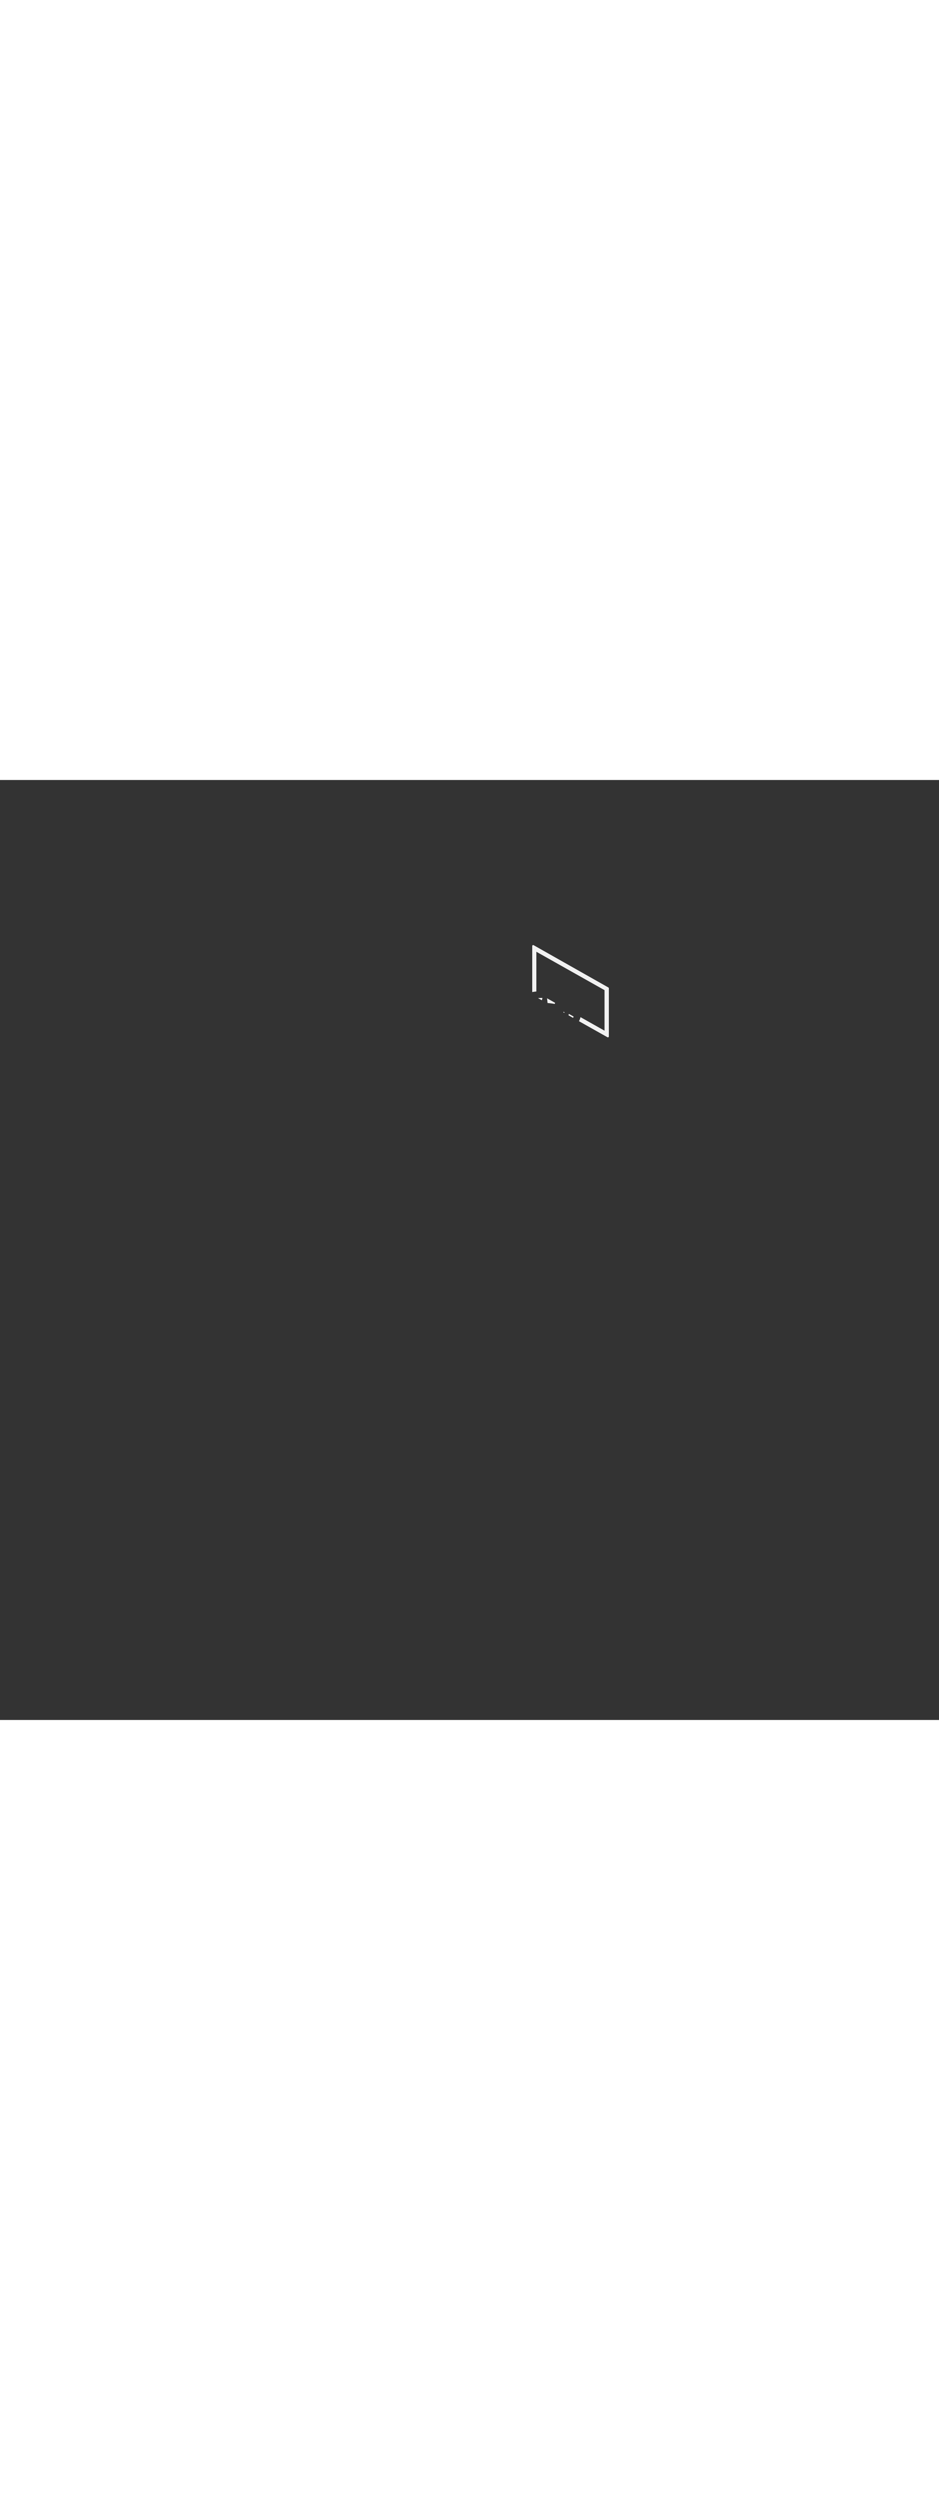 <?xml version='1.0' encoding='utf-8'?>
<svg xmlns:svg="http://www.w3.org/2000/svg" version="1.1" id="Layer_1" x="0px" y="0px" viewBox="0 0 500 500" style="width: 188px;" xml:space="preserve" data-imageid="basketball-1-75" imageName="Basketball 1" class="illustrations_image"><rect x="0" y="0" width="500" height="500" fill="#333333" stroke="none"/><svg:style type="text/css">
	.st0_basketball-1-75{fill:#DD6F31;}
	.st1_basketball-1-75{fill:url(#SVGID_1_);}
	.st2_basketball-1-75{fill:url(#SVGID_00000122721058088266752640000018081906498795502720_);}
	.st3_basketball-1-75{fill:#68E1FD;}
	.st4_basketball-1-75{fill:#2E1920;}
	.st5_basketball-1-75{fill:url(#SVGID_00000075149701560721407410000009121914581141629343_);}
	.st6_basketball-1-75{fill:#412E32;}
	.st7_basketball-1-75{fill:#F2F2F2;}
	.st8_basketball-1-75{fill:#FB9328;}
	.st9_basketball-1-75{fill:#EDB29F;}
	.st10_basketball-1-75{opacity:0.59;fill:#3C92A0;enable-background:new    ;}
	.st11_basketball-1-75{opacity:0.3;fill:#2E1920;enable-background:new    ;}
	.st12_basketball-1-75{fill:#66C652;}
	.st13_basketball-1-75{fill:#053855;}
</svg:style><svg:path class="st7_basketball-1-75" d="M 323.485 136.851 L 323.492 136.854 L 323.498 136.857 L 323.513 136.863 L 323.529 136.87 L 323.536 136.872 L 323.544 136.875 L 323.559 136.879 L 323.575 136.884 L 323.583 136.886 L 323.591 136.888 L 323.606 136.891 L 323.622 136.894 L 323.63 136.895 L 323.638 136.896 L 323.654 136.897 L 323.669 136.899 L 323.678 136.899 L 323.687 136.9 L 323.702 136.899 L 323.717 136.9 L 323.727 136.899 L 323.736 136.899 L 323.75 136.897 L 323.765 136.896 L 323.775 136.894 L 323.784 136.893 L 323.798 136.89 L 323.812 136.887 L 323.822 136.885 L 323.831 136.882 L 323.845 136.878 L 323.859 136.874 L 323.868 136.87 L 323.878 136.867 L 323.89 136.862 L 323.903 136.857 L 323.913 136.852 L 323.922 136.848 L 323.934 136.841 L 323.946 136.835 L 323.955 136.829 L 323.965 136.824 L 323.975 136.817 L 323.987 136.81 L 323.996 136.803 L 324.004 136.797 L 324.014 136.788 L 324.025 136.78 L 324.033 136.772 L 324.042 136.765 L 324.05 136.756 L 324.06 136.747 L 324.067 136.738 L 324.075 136.73 L 324.083 136.721 L 324.091 136.711 L 324.098 136.701 L 324.106 136.692 L 324.112 136.682 L 324.119 136.672 L 324.126 136.662 L 324.132 136.651 L 324.138 136.641 L 324.143 136.631 L 324.149 136.619 L 324.155 136.608 L 324.159 136.598 L 324.164 136.587 L 324.168 136.575 L 324.173 136.563 L 324.176 136.553 L 324.179 136.542 L 324.183 136.529 L 324.186 136.516 L 324.188 136.506 L 324.191 136.495 L 324.193 136.482 L 324.195 136.469 L 324.196 136.458 L 324.198 136.448 L 324.198 136.434 L 324.2 136.42 L 324.2 136.41 L 324.2 136.4 L 324.2 110.8 L 324.198 110.752 L 324.191 110.705 L 324.179 110.658 L 324.164 110.613 L 324.143 110.569 L 324.119 110.528 L 324.091 110.489 L 324.06 110.453 L 324.025 110.42 L 323.987 110.39 L 323.946 110.365 L 323.544 110.137 L 322.74 109.683 L 321.936 109.228 L 321.534 109.001 L 321.132 108.774 L 320.73 108.547 L 320.328 108.319 L 319.926 108.092 L 319.122 107.637 L 318.318 107.183 L 317.916 106.956 L 317.514 106.728 L 317.112 106.501 L 316.71 106.274 L 316.308 106.047 L 315.906 105.819 L 315.504 105.592 L 314.7 105.137 L 313.896 104.683 L 313.494 104.456 L 313.092 104.228 L 312.689 104.001 L 312.287 103.774 L 311.885 103.547 L 311.483 103.319 L 311.081 103.092 L 310.277 102.637 L 309.875 102.41 L 309.473 102.183 L 308.669 101.728 L 308.267 101.501 L 307.865 101.274 L 307.463 101.047 L 307.061 100.819 L 306.659 100.592 L 306.257 100.365 L 305.855 100.137 L 305.453 99.91 L 305.051 99.683 L 304.247 99.228 L 303.845 99.001 L 303.443 98.774 L 303.041 98.547 L 302.639 98.319 L 302.237 98.092 L 301.835 97.865 L 301.433 97.637 L 300.629 97.183 L 299.825 96.728 L 299.423 96.501 L 299.021 96.274 L 298.619 96.047 L 298.217 95.819 L 297.815 95.592 L 297.011 95.137 L 296.609 94.91 L 296.207 94.683 L 295.805 94.456 L 295.403 94.228 L 295.001 94.001 L 294.599 93.774 L 294.197 93.547 L 293.795 93.319 L 293.393 93.092 L 292.588 92.637 L 292.186 92.41 L 291.784 92.183 L 291.382 91.956 L 290.98 91.728 L 290.578 91.501 L 290.176 91.274 L 289.774 91.047 L 289.372 90.819 L 288.97 90.592 L 288.166 90.137 L 287.764 89.91 L 287.362 89.683 L 286.96 89.456 L 286.558 89.228 L 286.156 89.001 L 285.754 88.774 L 285.352 88.547 L 284.95 88.319 L 284.548 88.092 L 284.146 87.865 L 284.102 87.842 L 284.055 87.825 L 284.007 87.812 L 283.959 87.803 L 283.909 87.8 L 283.859 87.802 L 283.81 87.808 L 283.762 87.819 L 283.715 87.836 L 283.67 87.856 L 283.627 87.881 L 283.587 87.91 L 283.55 87.943 L 283.516 87.98 L 283.486 88.019 L 283.46 88.062 L 283.439 88.107 L 283.422 88.153 L 283.41 88.201 L 283.402 88.25 L 283.4 88.3 L 283.4 112.809 L 283.495 112.791 L 283.5 112.791 L 283.801 112.739 L 283.806 112.739 L 284.109 112.69 L 284.114 112.69 L 284.419 112.644 L 284.424 112.643 L 284.731 112.6 L 284.736 112.6 L 285.045 112.56 L 285.05 112.559 L 285.361 112.522 L 285.366 112.521 L 285.6 112.496 L 285.6 91.355 L 285.608 91.36 L 285.985 91.572 L 286.362 91.784 L 286.739 91.996 L 287.115 92.208 L 287.492 92.421 L 287.869 92.633 L 288.246 92.845 L 288.622 93.057 L 289.376 93.481 L 289.753 93.693 L 290.506 94.118 L 290.883 94.33 L 291.26 94.542 L 291.637 94.754 L 292.013 94.966 L 292.39 95.178 L 292.767 95.39 L 293.144 95.602 L 293.52 95.814 L 293.897 96.027 L 294.274 96.239 L 294.651 96.451 L 295.027 96.663 L 295.404 96.875 L 295.781 97.087 L 296.535 97.511 L 296.911 97.724 L 297.288 97.936 L 297.665 98.148 L 298.042 98.36 L 298.418 98.572 L 298.795 98.784 L 299.172 98.996 L 299.549 99.208 L 299.925 99.421 L 300.302 99.633 L 300.679 99.845 L 301.056 100.057 L 301.432 100.269 L 301.809 100.481 L 302.186 100.693 L 302.94 101.118 L 303.316 101.33 L 303.693 101.542 L 304.07 101.754 L 304.447 101.966 L 304.823 102.178 L 305.2 102.39 L 305.577 102.602 L 305.954 102.814 L 306.33 103.027 L 306.707 103.239 L 307.084 103.451 L 307.461 103.663 L 307.838 103.875 L 308.214 104.087 L 308.591 104.299 L 308.968 104.511 L 309.345 104.724 L 310.098 105.148 L 310.475 105.36 L 310.852 105.572 L 311.228 105.784 L 311.605 105.996 L 311.982 106.208 L 312.359 106.421 L 312.736 106.633 L 313.112 106.845 L 313.489 107.057 L 313.866 107.269 L 314.243 107.481 L 314.619 107.693 L 315.373 108.118 L 315.75 108.33 L 316.126 108.542 L 316.503 108.754 L 316.88 108.966 L 317.257 109.178 L 317.633 109.39 L 318.01 109.602 L 318.387 109.814 L 318.764 110.027 L 319.141 110.239 L 319.517 110.451 L 319.894 110.663 L 320.271 110.875 L 320.648 111.087 L 321.024 111.299 L 321.401 111.511 L 321.778 111.724 L 321.9 111.792 L 321.9 133.345 L 321.892 133.34 L 321.515 133.128 L 321.138 132.916 L 320.761 132.704 L 320.385 132.492 L 320.008 132.279 L 319.631 132.067 L 318.878 131.643 L 318.501 131.431 L 318.124 131.219 L 317.747 131.007 L 316.994 130.582 L 316.617 130.37 L 316.24 130.158 L 315.863 129.946 L 315.11 129.522 L 314.733 129.31 L 313.98 128.886 L 313.603 128.673 L 313.226 128.461 L 312.849 128.249 L 312.473 128.037 L 311.719 127.613 L 311.342 127.401 L 310.965 127.189 L 310.589 126.976 L 310.212 126.764 L 309.835 126.552 L 309.458 126.34 L 309.103 126.14 L 309.079 126.247 L 309.076 126.26 L 309.028 126.447 L 309.024 126.46 L 308.971 126.647 L 308.967 126.659 L 308.909 126.844 L 308.906 126.856 L 308.843 127.041 L 308.839 127.053 L 308.771 127.236 L 308.767 127.247 L 308.694 127.43 L 308.69 127.441 L 308.613 127.622 L 308.608 127.633 L 308.526 127.813 L 308.521 127.823 L 308.435 128.002 L 308.43 128.012 L 308.339 128.189 L 308.334 128.2 L 308.282 128.296 L 308.58 128.464 L 308.982 128.69 L 309.384 128.917 L 309.786 129.143 L 310.59 129.595 L 310.992 129.822 L 311.394 130.048 L 311.796 130.274 L 312.198 130.5 L 312.6 130.727 L 313.404 131.179 L 313.806 131.405 L 314.208 131.632 L 314.61 131.858 L 315.012 132.084 L 315.414 132.31 L 316.218 132.763 L 316.62 132.989 L 317.022 133.216 L 317.424 133.442 L 317.826 133.668 L 318.229 133.894 L 318.631 134.121 L 319.033 134.347 L 319.435 134.573 L 319.837 134.799 L 320.239 135.026 L 321.043 135.478 L 321.445 135.704 L 321.847 135.931 L 322.249 136.157 L 322.651 136.383 L 323.053 136.609 L 323.455 136.836 L 323.47 136.843 L 323.485 136.851 Z M 288.077 116.925 L 288.479 117.151 L 288.522 117.175 L 288.528 117.155 L 288.555 117.058 L 288.564 117.025 L 288.573 116.993 L 288.582 116.961 L 288.591 116.928 L 288.619 116.831 L 288.628 116.799 L 288.637 116.767 L 288.655 116.702 L 288.664 116.67 L 288.691 116.573 L 288.7 116.54 L 288.728 116.443 L 288.737 116.411 L 288.755 116.346 L 288.764 116.314 L 288.791 116.217 L 288.8 116.187 L 288.8 115.904 L 288.753 115.905 L 288.481 115.911 L 288.211 115.92 L 287.941 115.93 L 287.672 115.944 L 287.405 115.959 L 287.138 115.977 L 286.873 115.998 L 286.609 116.02 L 286.49 116.031 L 288.077 116.925 Z M 300.462 123.895 L 300.473 123.858 L 300.486 123.816 L 300.499 123.773 L 300.512 123.731 L 300.525 123.689 L 300.539 123.646 L 300.552 123.604 L 300.565 123.561 L 300.582 123.506 L 300.58 123.505 L 300.58 123.505 L 300.562 123.498 L 300.561 123.497 L 300.543 123.49 L 300.542 123.49 L 300.524 123.483 L 300.523 123.482 L 300.505 123.475 L 300.505 123.475 L 300.486 123.467 L 300.486 123.467 L 300.468 123.46 L 300.467 123.46 L 300.449 123.452 L 300.448 123.452 L 300.43 123.445 L 300.43 123.445 L 300.411 123.437 L 300.393 123.429 L 300.374 123.422 L 300.355 123.414 L 300.337 123.407 L 300.318 123.399 L 300.3 123.391 L 300.282 123.384 L 300.263 123.376 L 300.245 123.369 L 300.226 123.361 L 300.208 123.353 L 300.19 123.346 L 300.171 123.338 L 300.153 123.33 L 300.135 123.323 L 300.117 123.315 L 300.099 123.308 L 300.08 123.3 L 300.062 123.293 L 300.044 123.285 L 300.026 123.278 L 300.008 123.27 L 299.999 123.266 L 300.005 123.313 L 300.011 123.361 L 300.017 123.41 L 300.023 123.459 L 300.029 123.508 L 300.035 123.556 L 300.04 123.605 L 300.046 123.654 L 300.047 123.662 L 300.462 123.895 Z M 303.354 125.523 L 303.756 125.749 L 305.146 126.531 L 305.177 126.472 L 305.24 126.345 L 305.299 126.218 L 305.354 126.09 L 305.404 125.963 L 305.449 125.841 L 305.44 125.836 L 305.403 125.814 L 305.367 125.793 L 305.331 125.772 L 305.294 125.751 L 305.258 125.73 L 305.222 125.709 L 305.186 125.688 L 305.149 125.667 L 305.113 125.646 L 305.077 125.625 L 305.041 125.604 L 305.004 125.583 L 304.968 125.562 L 304.932 125.541 L 304.896 125.521 L 304.86 125.5 L 304.823 125.479 L 304.787 125.458 L 304.751 125.437 L 304.715 125.417 L 304.679 125.396 L 304.643 125.375 L 304.606 125.354 L 304.57 125.334 L 304.534 125.313 L 304.498 125.293 L 304.462 125.272 L 304.426 125.251 L 304.39 125.231 L 304.353 125.21 L 304.317 125.19 L 304.281 125.17 L 304.245 125.149 L 304.209 125.129 L 304.173 125.108 L 304.137 125.088 L 304.101 125.068 L 304.065 125.048 L 304.029 125.027 L 303.993 125.007 L 303.956 124.987 L 303.92 124.967 L 303.884 124.947 L 303.848 124.927 L 303.812 124.907 L 303.776 124.887 L 303.74 124.867 L 303.704 124.847 L 303.668 124.828 L 303.632 124.808 L 303.596 124.788 L 303.56 124.768 L 303.524 124.749 L 303.488 124.729 L 303.452 124.71 L 303.416 124.69 L 303.38 124.671 L 303.344 124.651 L 303.309 124.632 L 303.273 124.613 L 303.237 124.593 L 303.201 124.574 L 303.165 124.555 L 303.129 124.536 L 303.093 124.517 L 303.057 124.498 L 303.021 124.479 L 302.985 124.46 L 302.949 124.441 L 302.914 124.422 L 302.91 124.42 L 302.898 124.462 L 302.874 124.544 L 302.862 124.586 L 302.85 124.627 L 302.837 124.669 L 302.825 124.71 L 302.801 124.793 L 302.789 124.834 L 302.777 124.876 L 302.753 124.959 L 302.74 125 L 302.728 125.041 L 302.716 125.083 L 302.704 125.124 L 302.696 125.152 L 303.354 125.523 Z M 295.518 118.492 L 295.141 118.279 L 294.764 118.067 L 294.388 117.855 L 294.011 117.643 L 293.634 117.431 L 293.257 117.219 L 292.881 117.007 L 292.504 116.795 L 292.127 116.582 L 291.75 116.37 L 291.374 116.158 L 291.306 116.12 L 291.305 116.124 L 291.322 116.293 L 291.325 116.323 L 291.328 116.353 L 291.37 116.778 L 291.373 116.808 L 291.385 116.929 L 291.388 116.959 L 291.422 117.293 L 291.425 117.323 L 291.446 117.535 L 291.449 117.565 L 291.47 117.778 L 291.473 117.808 L 291.507 118.141 L 291.51 118.171 L 291.522 118.293 L 291.525 118.323 L 291.556 118.632 L 291.597 118.635 L 291.597 118.635 L 291.643 118.639 L 291.644 118.639 L 291.69 118.642 L 291.691 118.642 L 291.737 118.646 L 291.737 118.646 L 291.783 118.65 L 291.784 118.65 L 291.83 118.654 L 291.831 118.654 L 291.877 118.658 L 291.878 118.658 L 291.924 118.662 L 291.925 118.662 L 291.971 118.666 L 291.972 118.666 L 292.018 118.671 L 292.019 118.671 L 292.065 118.675 L 292.066 118.675 L 292.112 118.679 L 292.113 118.679 L 292.159 118.684 L 292.16 118.684 L 292.206 118.688 L 292.207 118.688 L 292.253 118.693 L 292.254 118.693 L 292.301 118.697 L 292.301 118.697 L 292.348 118.702 L 292.349 118.702 L 292.395 118.707 L 292.396 118.707 L 292.442 118.711 L 292.443 118.711 L 292.49 118.716 L 292.49 118.716 L 292.537 118.721 L 292.538 118.721 L 292.584 118.726 L 292.585 118.726 L 292.632 118.731 L 292.632 118.731 L 292.679 118.736 L 292.68 118.736 L 292.727 118.741 L 292.727 118.741 L 292.774 118.747 L 292.775 118.747 L 292.822 118.752 L 292.822 118.752 L 292.869 118.757 L 292.87 118.757 L 292.917 118.763 L 292.917 118.763 L 292.964 118.768 L 292.965 118.768 L 293.012 118.774 L 293.012 118.774 L 293.059 118.779 L 293.06 118.779 L 293.107 118.785 L 293.107 118.785 L 293.154 118.79 L 293.155 118.791 L 293.202 118.796 L 293.203 118.796 L 293.249 118.802 L 293.25 118.802 L 293.297 118.808 L 293.298 118.808 L 293.345 118.814 L 293.345 118.814 L 293.392 118.82 L 293.393 118.82 L 293.44 118.826 L 293.441 118.826 L 293.487 118.832 L 293.488 118.832 L 293.535 118.838 L 293.536 118.838 L 293.583 118.845 L 293.583 118.845 L 293.63 118.851 L 293.631 118.851 L 293.678 118.857 L 293.679 118.857 L 293.725 118.864 L 293.726 118.864 L 293.773 118.87 L 293.774 118.87 L 293.821 118.877 L 293.821 118.877 L 293.868 118.884 L 293.869 118.884 L 293.916 118.89 L 293.916 118.89 L 293.963 118.897 L 293.964 118.897 L 294.011 118.904 L 294.012 118.904 L 294.058 118.911 L 294.059 118.911 L 294.106 118.918 L 294.107 118.918 L 294.153 118.925 L 294.154 118.925 L 294.201 118.932 L 294.202 118.932 L 294.248 118.939 L 294.249 118.939 L 294.296 118.946 L 294.297 118.946 L 294.343 118.953 L 294.344 118.953 L 294.391 118.961 L 294.391 118.961 L 294.438 118.968 L 294.439 118.968 L 294.486 118.976 L 294.486 118.976 L 294.533 118.983 L 294.534 118.983 L 294.58 118.991 L 294.581 118.991 L 294.627 118.998 L 294.628 118.998 L 294.675 119.006 L 294.675 119.006 L 294.722 119.014 L 294.723 119.014 L 294.769 119.022 L 294.77 119.022 L 294.816 119.029 L 294.817 119.03 L 294.863 119.037 L 294.864 119.038 L 294.911 119.045 L 294.911 119.046 L 294.958 119.053 L 294.958 119.054 L 295.005 119.062 L 295.005 119.062 L 295.052 119.07 L 295.052 119.07 L 295.099 119.078 L 295.099 119.078 L 295.146 119.086 L 295.146 119.087 L 295.192 119.095 L 295.193 119.095 L 295.239 119.103 L 295.24 119.103 L 295.286 119.112 L 295.287 119.112 L 295.333 119.12 L 295.334 119.121 L 295.376 119.128 L 295.388 119.096 L 295.424 118.996 L 295.436 118.962 L 295.46 118.896 L 295.473 118.862 L 295.485 118.829 L 295.509 118.762 L 295.521 118.729 L 295.533 118.696 L 295.545 118.662 L 295.557 118.629 L 295.569 118.596 L 295.592 118.533 L 295.518 118.492 Z" id="element_117" /></svg>